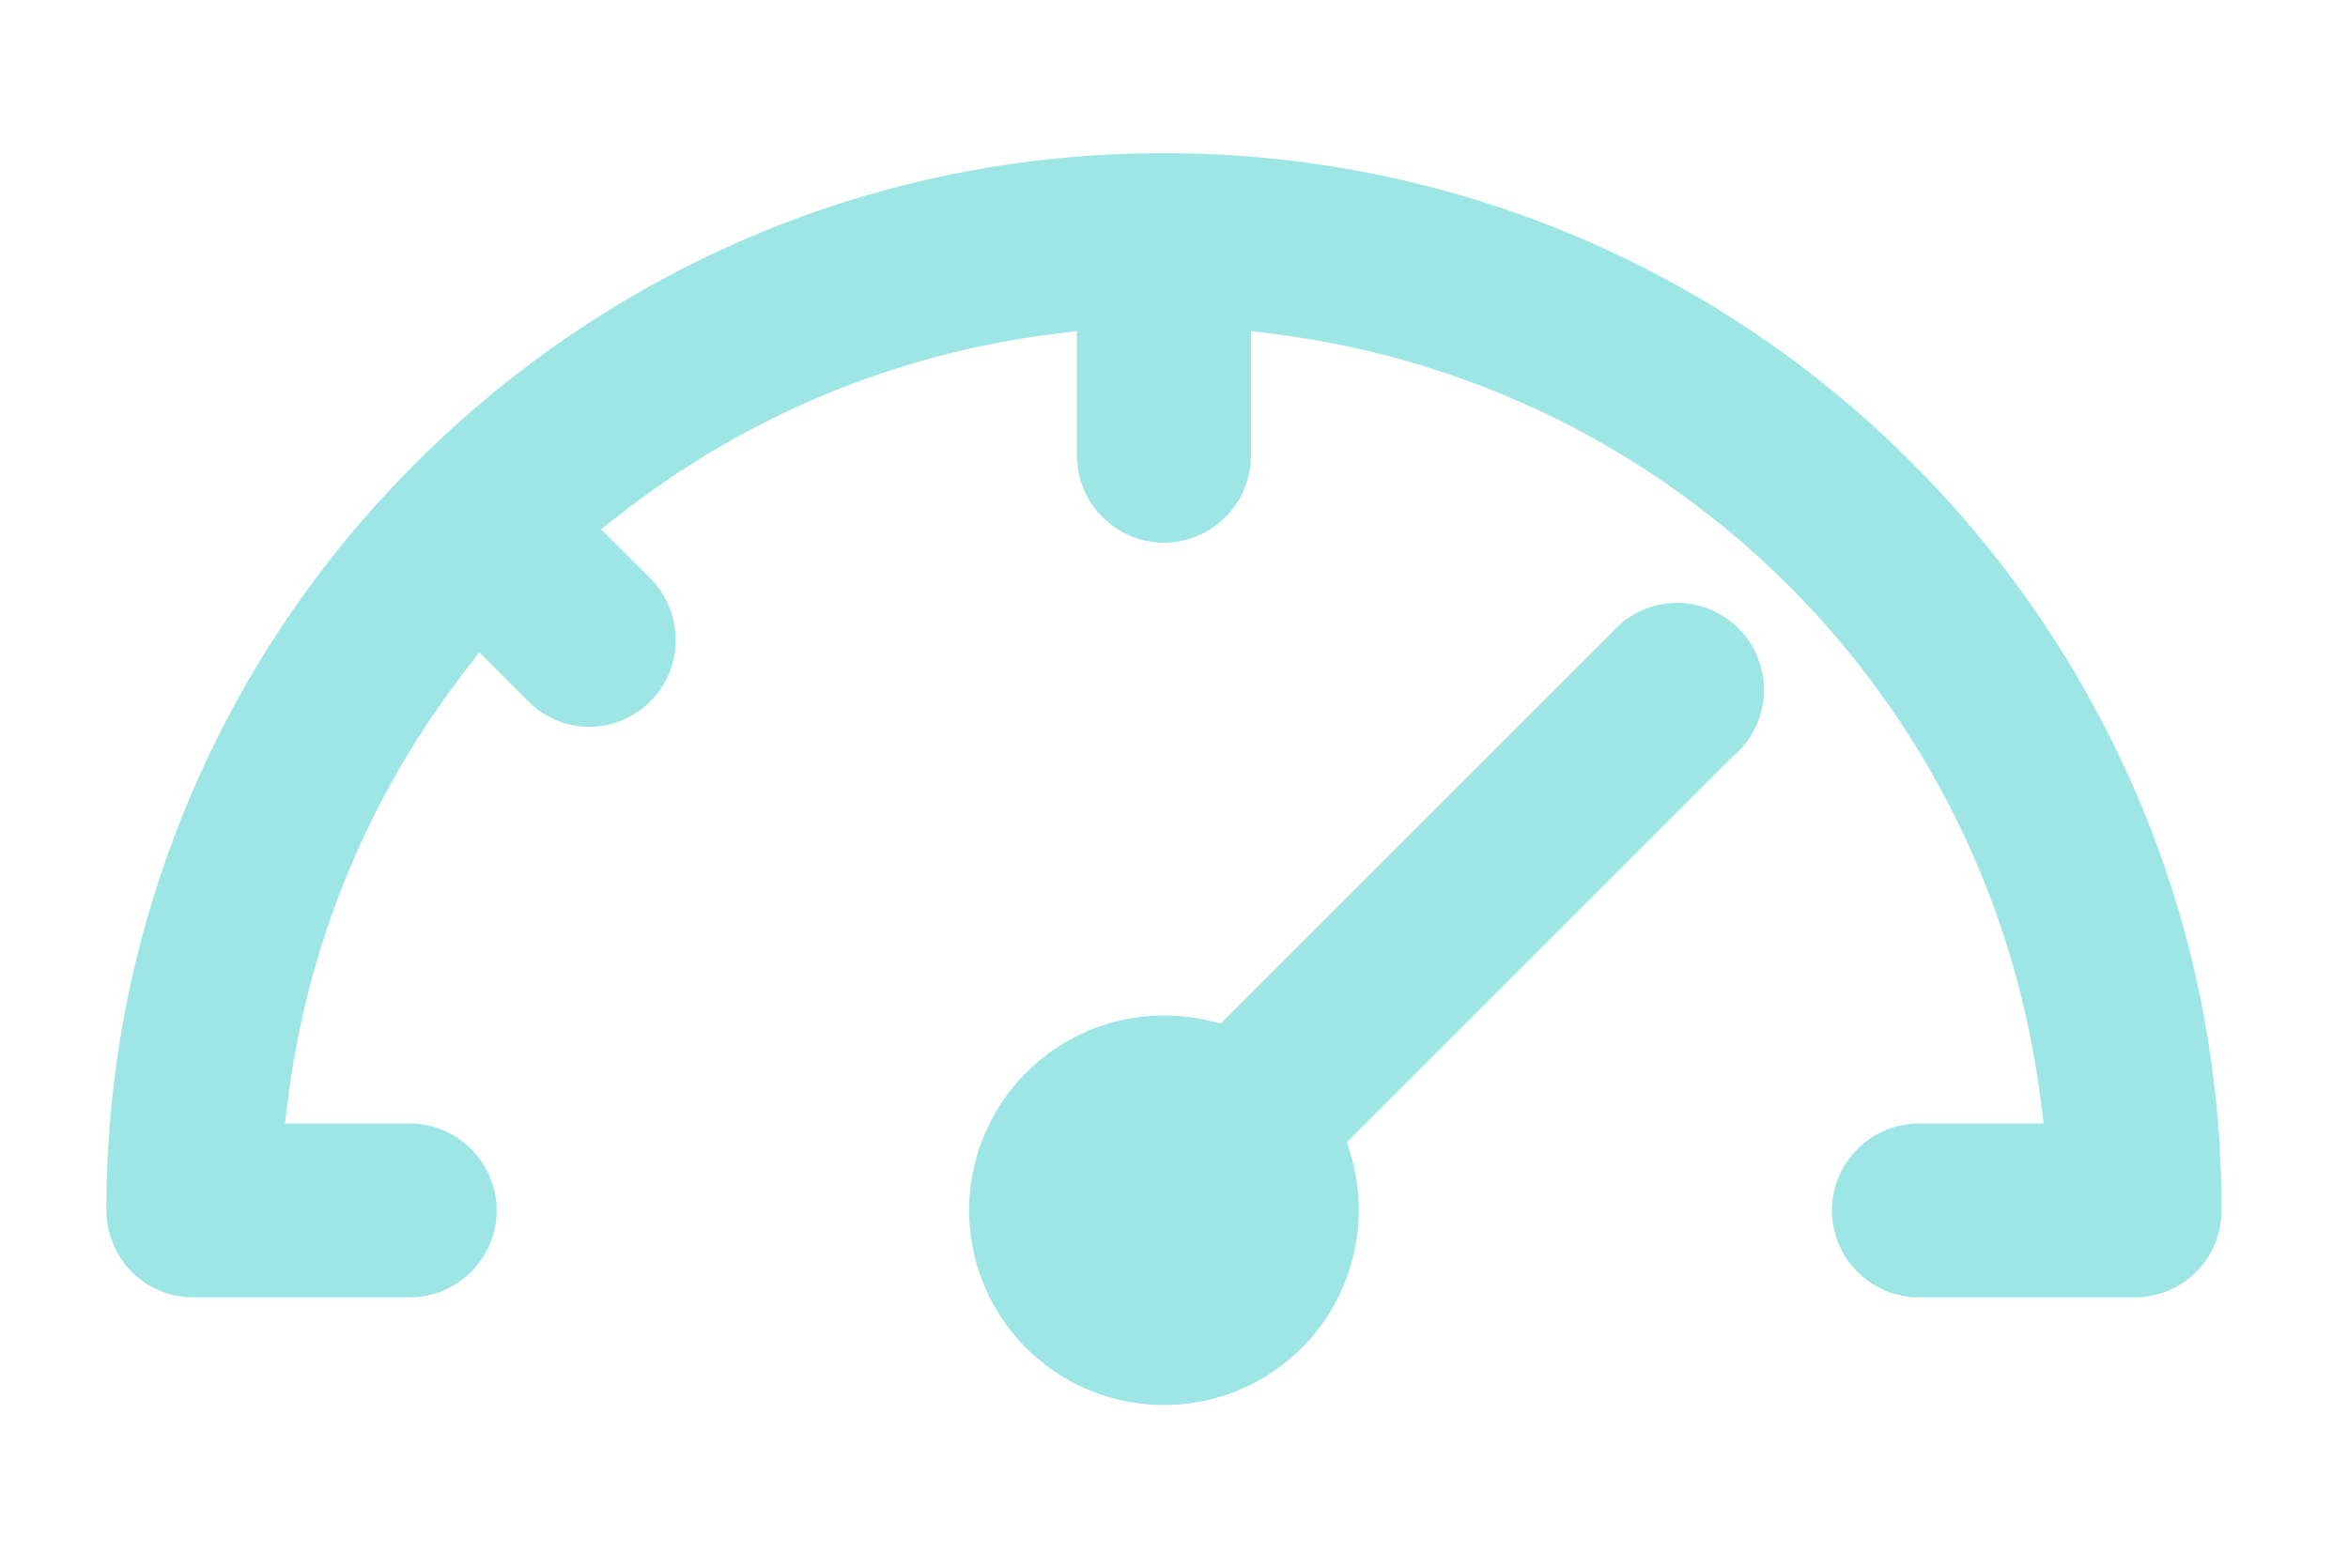 <?xml version="1.0" encoding="utf-8"?>
<!-- Generator: Adobe Illustrator 21.0.0, SVG Export Plug-In . SVG Version: 6.00 Build 0)  -->
<svg version="1.1" id="图层_1" xmlns="http://www.w3.org/2000/svg" xmlns:xlink="http://www.w3.org/1999/xlink" x="0px" y="0px"
	 viewBox="0 0 702 469" style="enable-background:new 0 0 702 469;" xml:space="preserve">
<style type="text/css">
	.st0{clip-path:url(#SVGID_2_);fill:#9ee6e6;}
	.st1{fill:#9ee6e6;}
</style>
<g>
	<path class="st0" d="M348,420.2c-15,0-29.2-5.7-40-15.9c-19.2-18.1-23.8-46.9-11.2-70.1c10.2-18.8,29.8-30.5,51.2-30.5
		c4.6,0,9.1,0.5,13.6,1.6l3.4,0.8l116.3-116.3l0.2-0.2c5-5.9,12.2-9.3,19.9-9.3c2,0,4,0.2,6,0.7c9.6,2.3,17,9.7,19.3,19.3
		c2.3,9.6-1,19.6-8.6,25.9l-0.2,0.2L402.7,341.6l1.1,3.6c7.6,25.2-2.8,52.5-25.2,66.3C369.4,417.2,358.8,420.2,348,420.2z"/>
	<path class="st0" d="M57.7,388c-6.9,0-13.4-2.7-18.3-7.6c-4.8-4.8-7.6-11.6-7.6-18.4c0-42.7,8.4-84.1,24.8-123.1
		c15.9-37.6,38.7-71.5,67.8-100.5c29-29,62.9-51.8,100.5-67.8c39-16.5,80.4-24.8,123.1-24.8c42.7,0,84.1,8.4,123.1,24.8
		c37.6,15.9,71.5,38.7,100.5,67.8c29,29,51.8,62.9,67.8,100.5c16.5,39,24.8,80.4,24.8,123.1c0,6.9-2.7,13.6-7.6,18.4
		c-4.9,4.9-11.4,7.6-18.3,7.6h-64.6c-14.3,0-26-11.7-26-26c0-14.3,11.7-26,26-26H611l-0.9-7C595,209.2,500.8,115,381,99.9l-7-0.9
		v37.3c0,14.3-11.7,26-26,26c-14.3,0-26-11.7-26-26V99l-7,0.9c-47.4,5.9-92.2,24.6-129.8,54.1l-5.5,4.3l15,14.9
		c7.2,7.5,9.3,18.5,5.4,28.1c-4,9.6-13.2,15.9-23.6,16.1l-0.1,0c-6.9,0-13.4-2.7-18.3-7.5l-14.8-14.8l-4.3,5.6
		c-28.8,37.2-47.1,81.6-52.9,128.3l-0.9,7h37.3c14.3,0,26,11.7,26,26c0,14.3-11.7,26-26,26L57.7,388z"/>
	<path class="st0" d="M189.1,158.9"/>
	<path class="st0" d="M189.1,158.9"/>
</g>
</svg>
